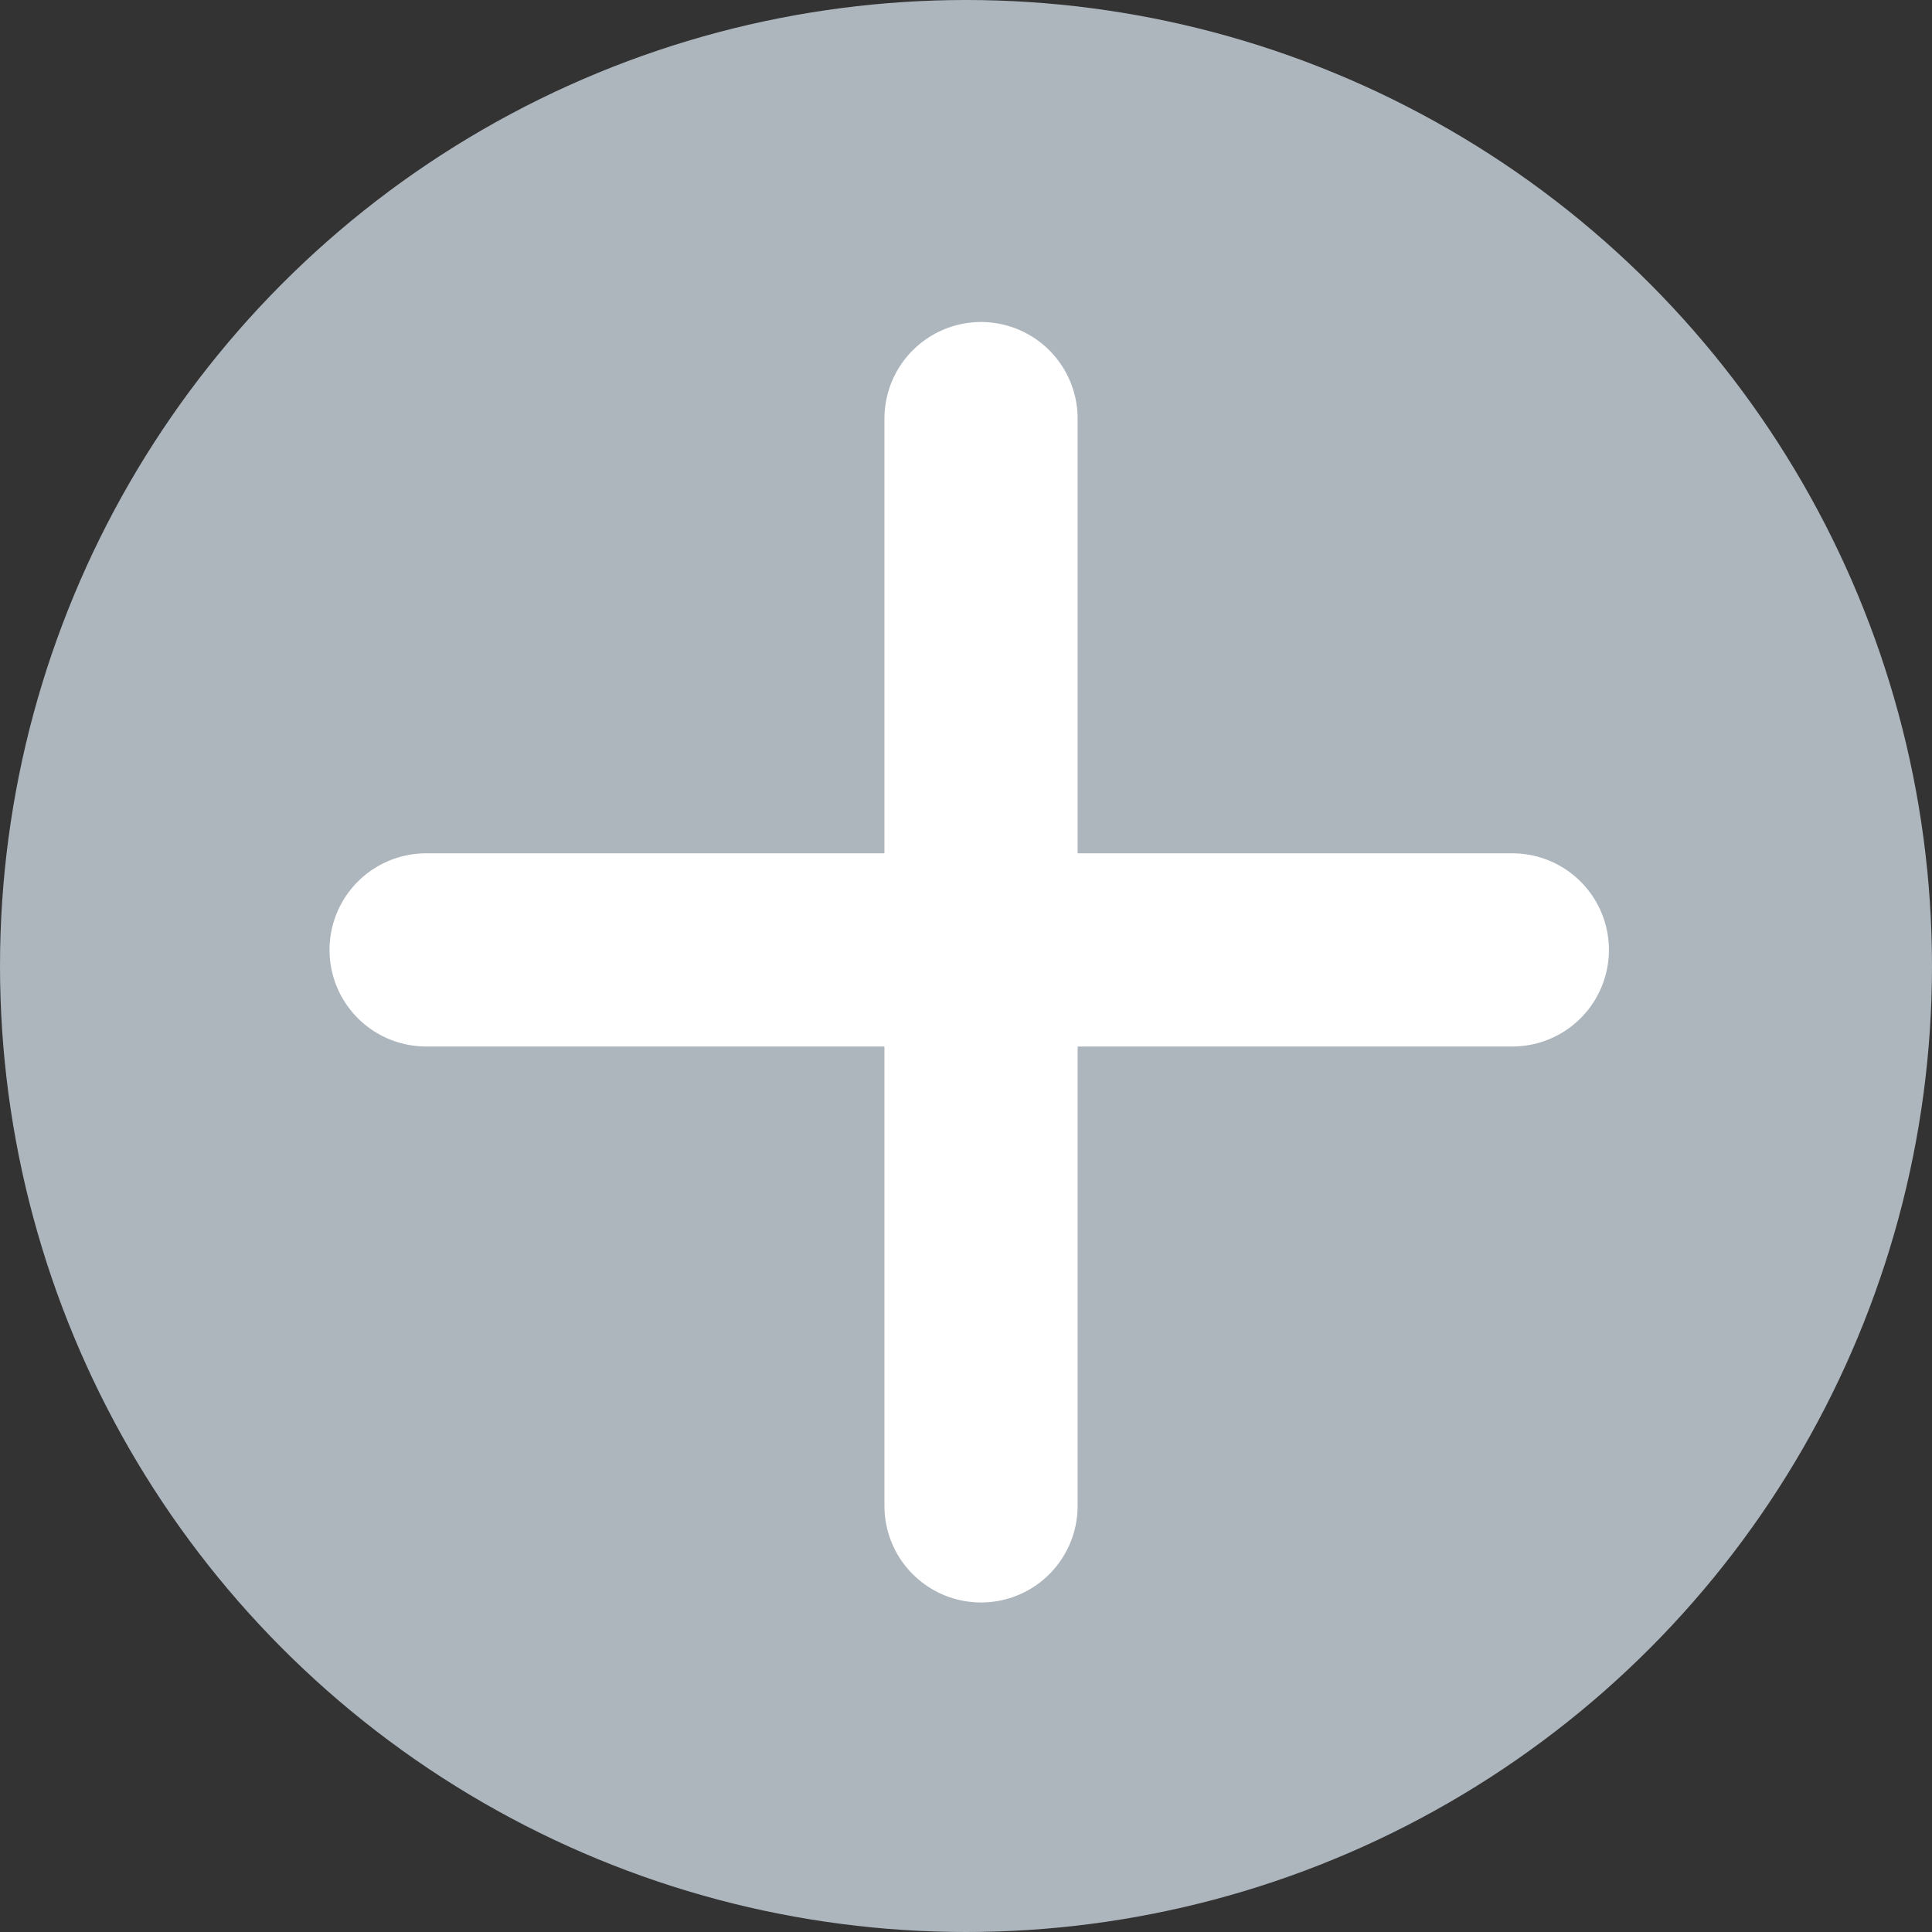 <svg id="Layer_1" data-name="Layer 1" xmlns="http://www.w3.org/2000/svg" viewBox="0 0 18 18"><rect x="0" y="0" width="18" height="18" fill="#333333" stroke="none"/><defs><style>.cls-1{fill:#adb5bd;}.cls-2{fill:none;stroke:#fff;stroke-linecap:round;stroke-linejoin:round;stroke-width:1.8px;}</style></defs><title>ic-bt-add-gray</title><circle class="cls-1" cx="9" cy="9" r="9"/><line class="cls-2" x1="9.14" y1="3.9" x2="9.14" y2="14.03"/><line class="cls-2" x1="14.09" y1="8.85" x2="3.97" y2="8.85"/></svg>